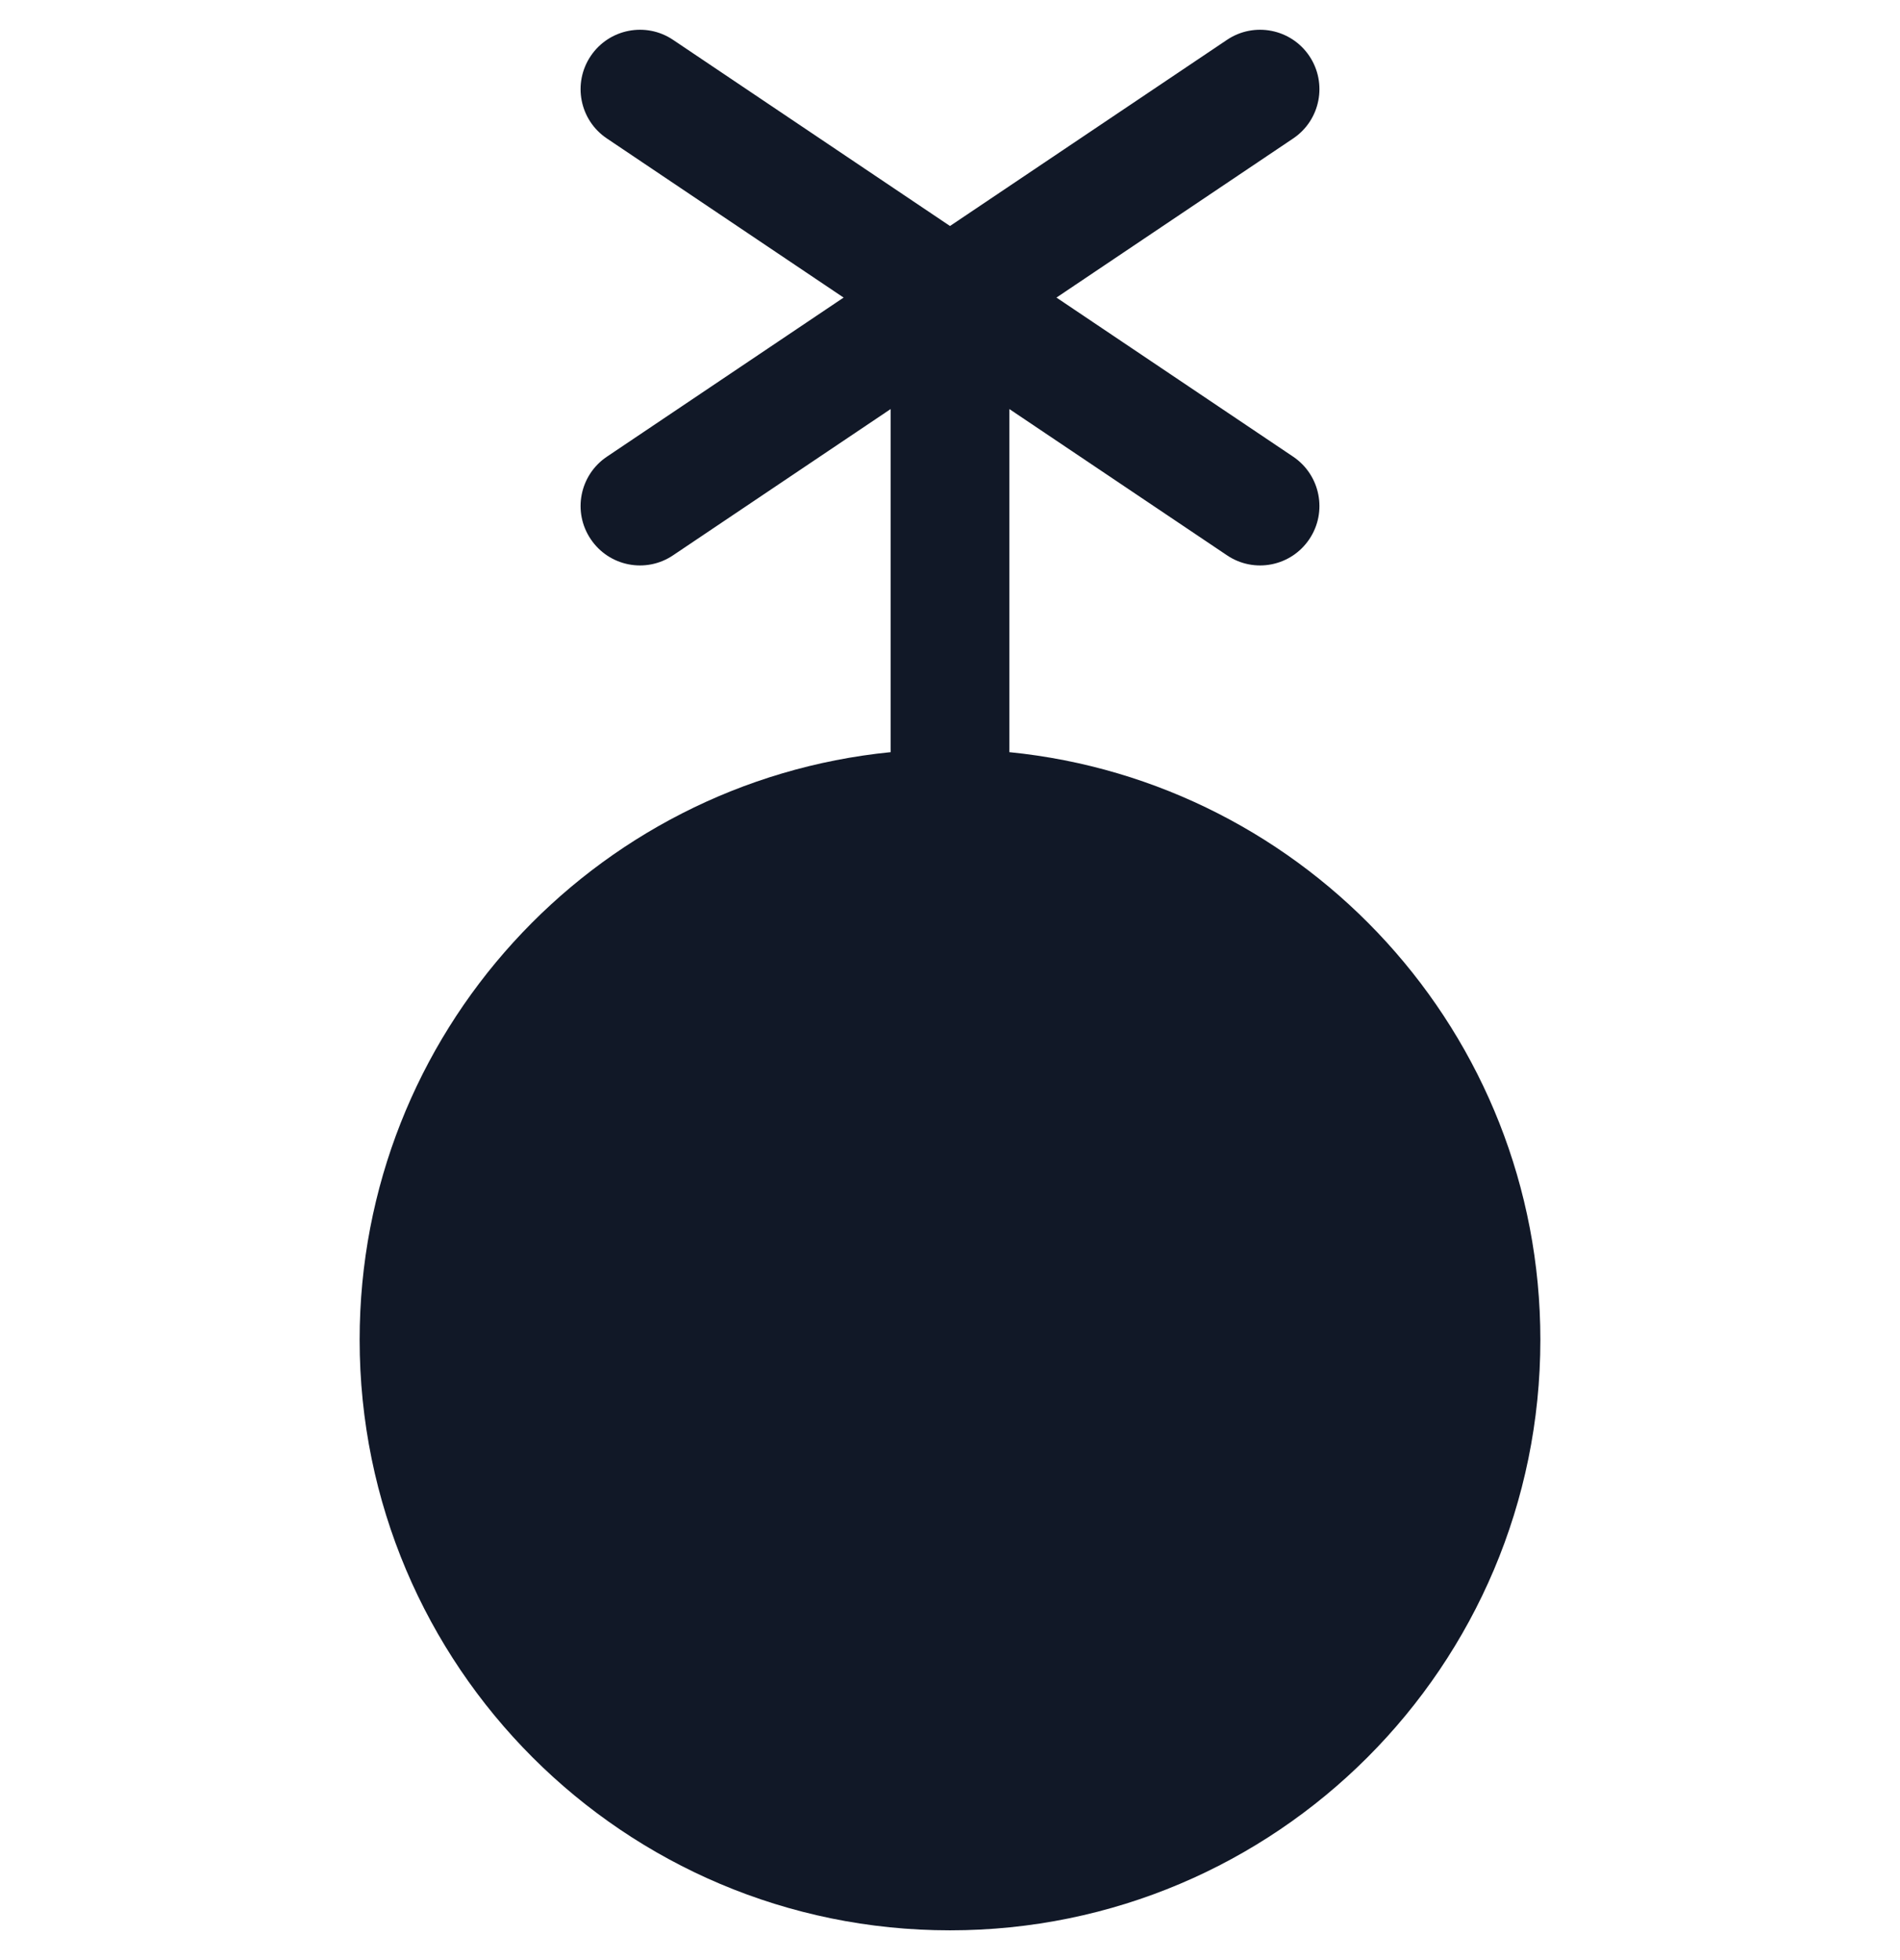 <svg width="32" height="33" viewBox="0 0 32 33" fill="none" xmlns="http://www.w3.org/2000/svg">
<path fill-rule="evenodd" clip-rule="evenodd" d="M11.336 0.671C10.878 0.363 10.257 0.485 9.949 0.943C9.64 1.402 9.762 2.023 10.221 2.331L14.208 5.01L10.221 7.689C9.762 7.998 9.64 8.619 9.949 9.077C10.257 9.536 10.878 9.658 11.336 9.349L15 6.887V12.614C15 12.63 15.001 12.647 15.001 12.663C9.979 13.164 6.057 17.402 6.057 22.556C6.057 28.048 10.509 32.499 16 32.499C21.491 32.499 25.943 28.048 25.943 22.556C25.943 17.402 22.021 13.164 16.999 12.663C17 12.647 17 12.63 17 12.614V6.887L20.665 9.349C21.123 9.658 21.744 9.536 22.052 9.077C22.36 8.619 22.238 7.998 21.78 7.689L17.793 5.01L21.78 2.331C22.238 2.023 22.36 1.402 22.052 0.943C21.744 0.485 21.123 0.363 20.665 0.671L16 3.805L11.336 0.671Z" fill="#111827"/>
</svg>
